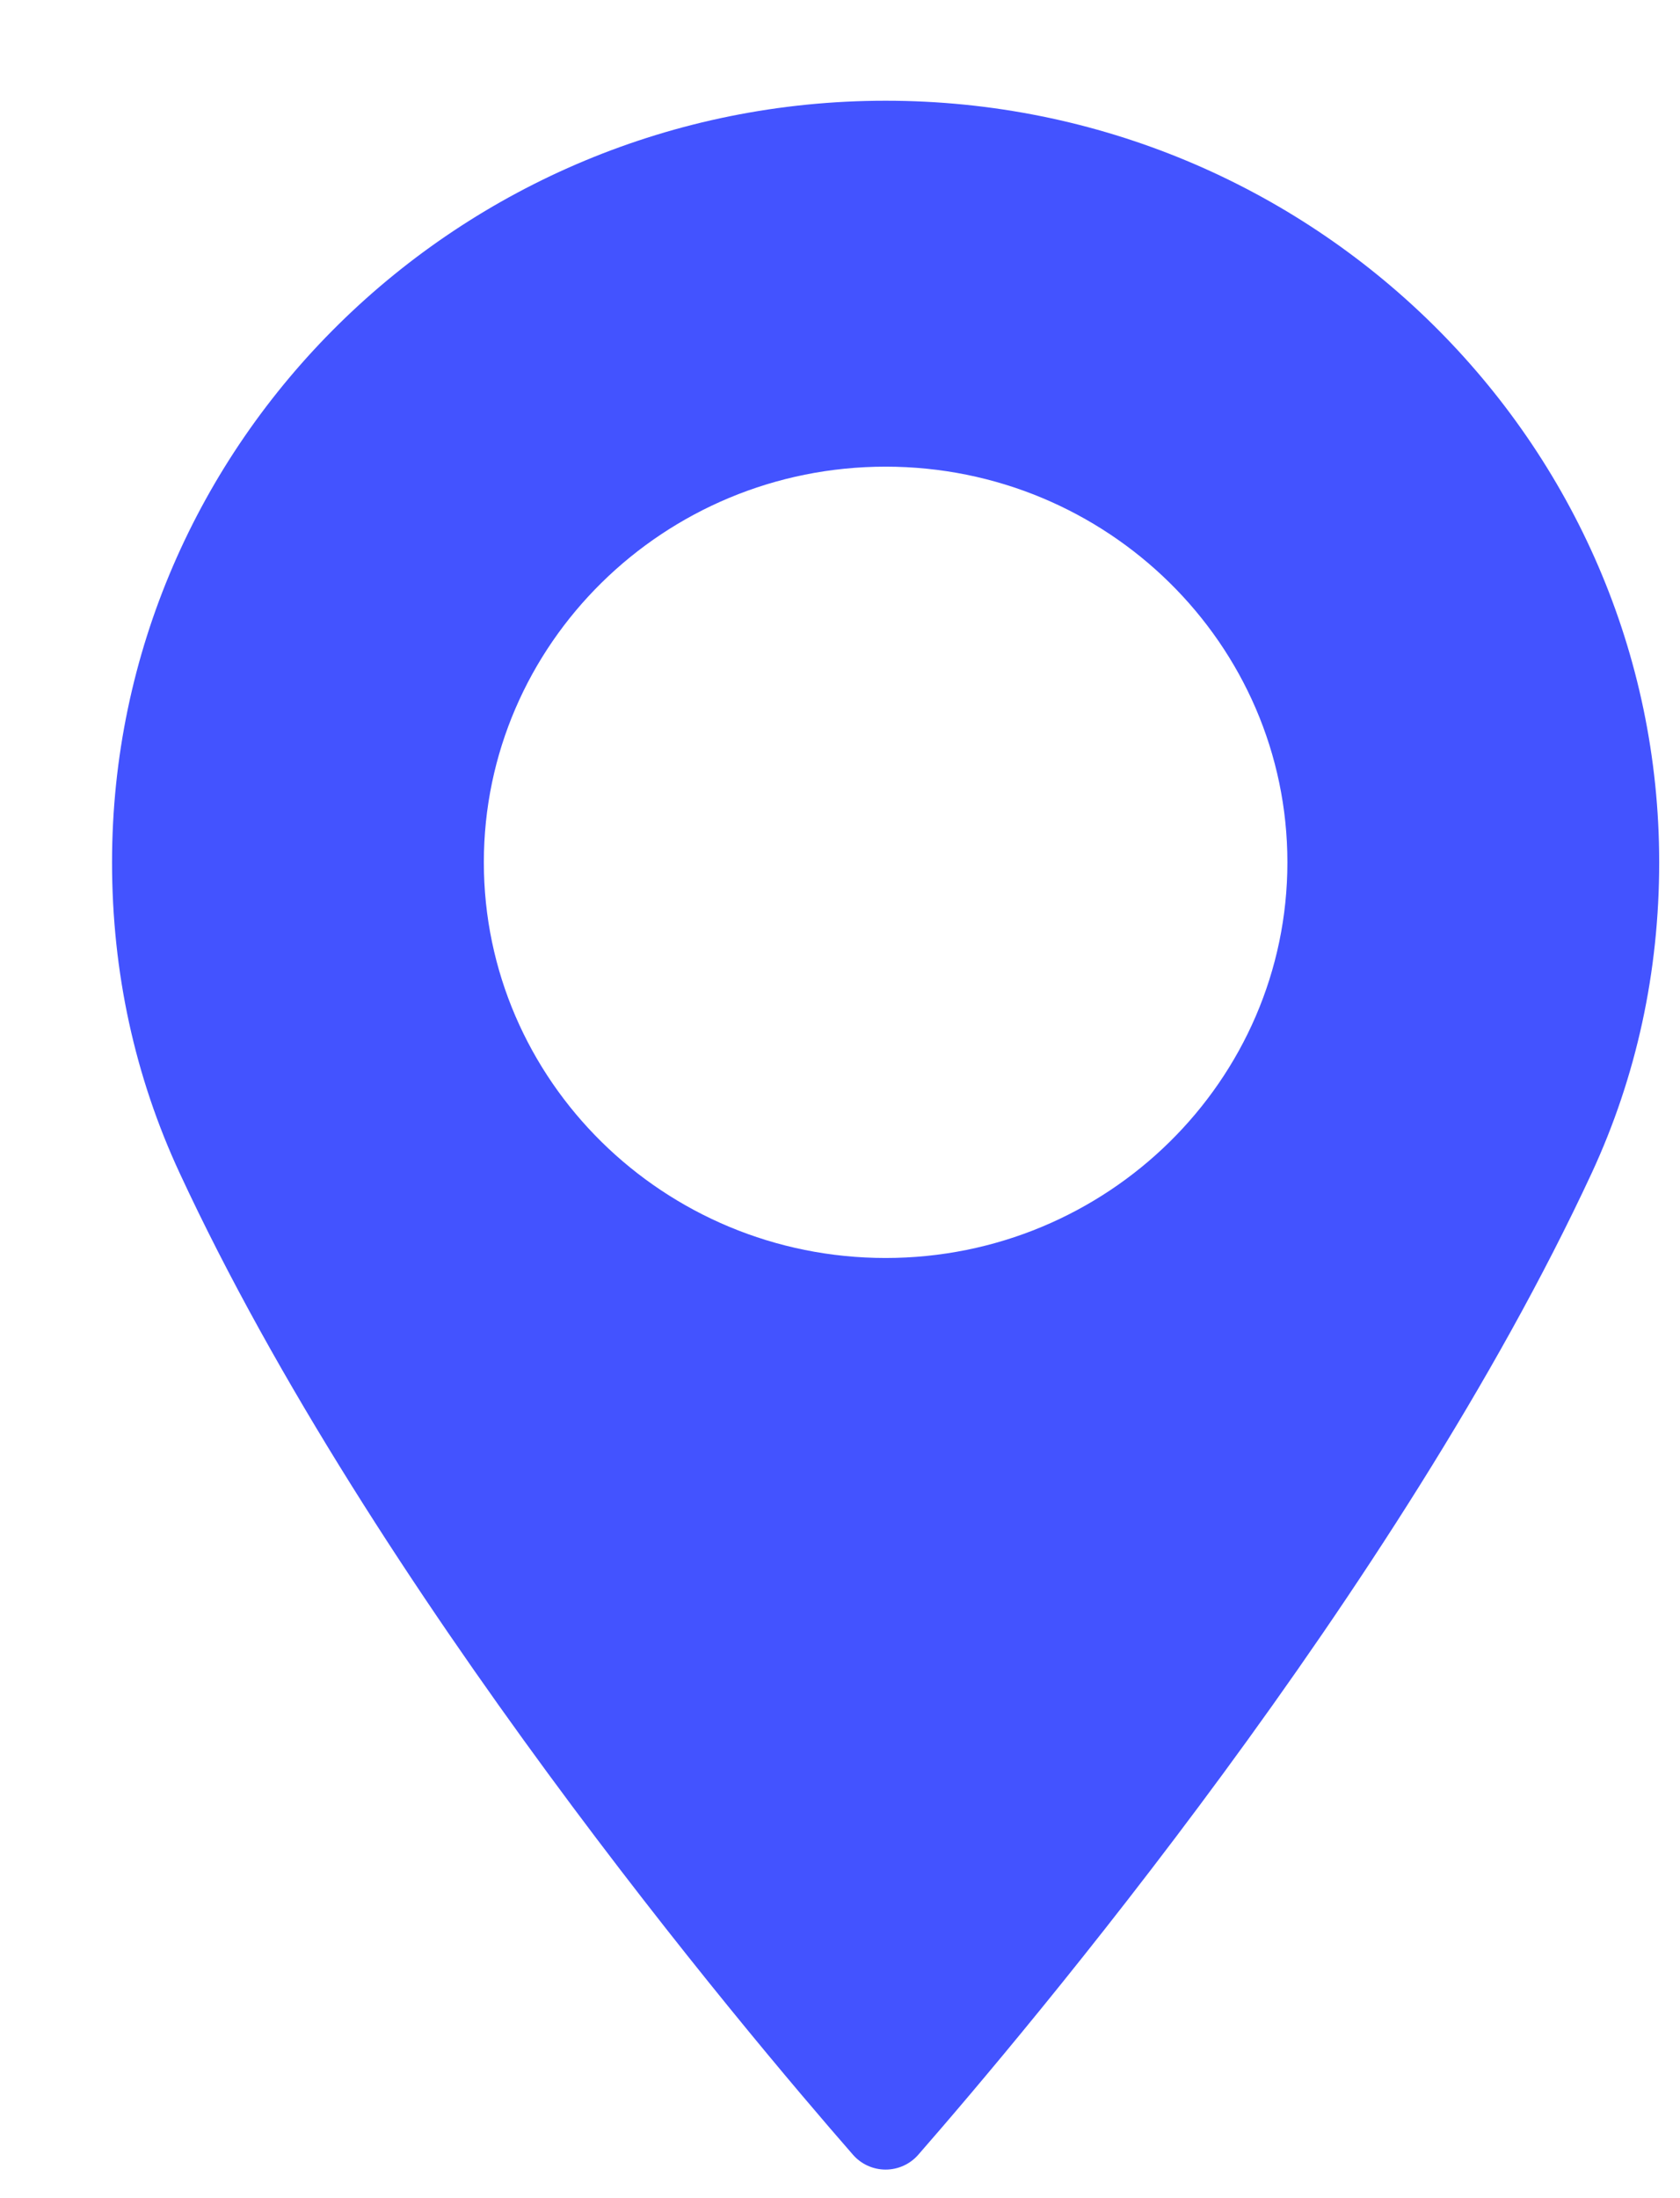 <svg width="13" height="17" viewBox="0 0 13 17" fill="none" xmlns="http://www.w3.org/2000/svg">
<path d="M6.853 0.779C3.553 0.779 0.867 3.421 0.867 6.669C0.867 7.517 1.043 8.326 1.391 9.074C2.887 12.297 5.757 15.699 6.601 16.665C6.664 16.737 6.756 16.779 6.853 16.779C6.95 16.779 7.042 16.737 7.105 16.665C7.949 15.699 10.818 12.297 12.316 9.074C12.663 8.326 12.839 7.517 12.839 6.669C12.839 3.421 10.153 0.779 6.853 0.779ZM6.853 9.729C5.138 9.729 3.744 8.356 3.744 6.669C3.744 4.982 5.138 3.609 6.853 3.609C8.567 3.609 9.962 4.982 9.962 6.669C9.962 8.356 8.567 9.729 6.853 9.729Z" fill="#4353FF"/>
</svg>
